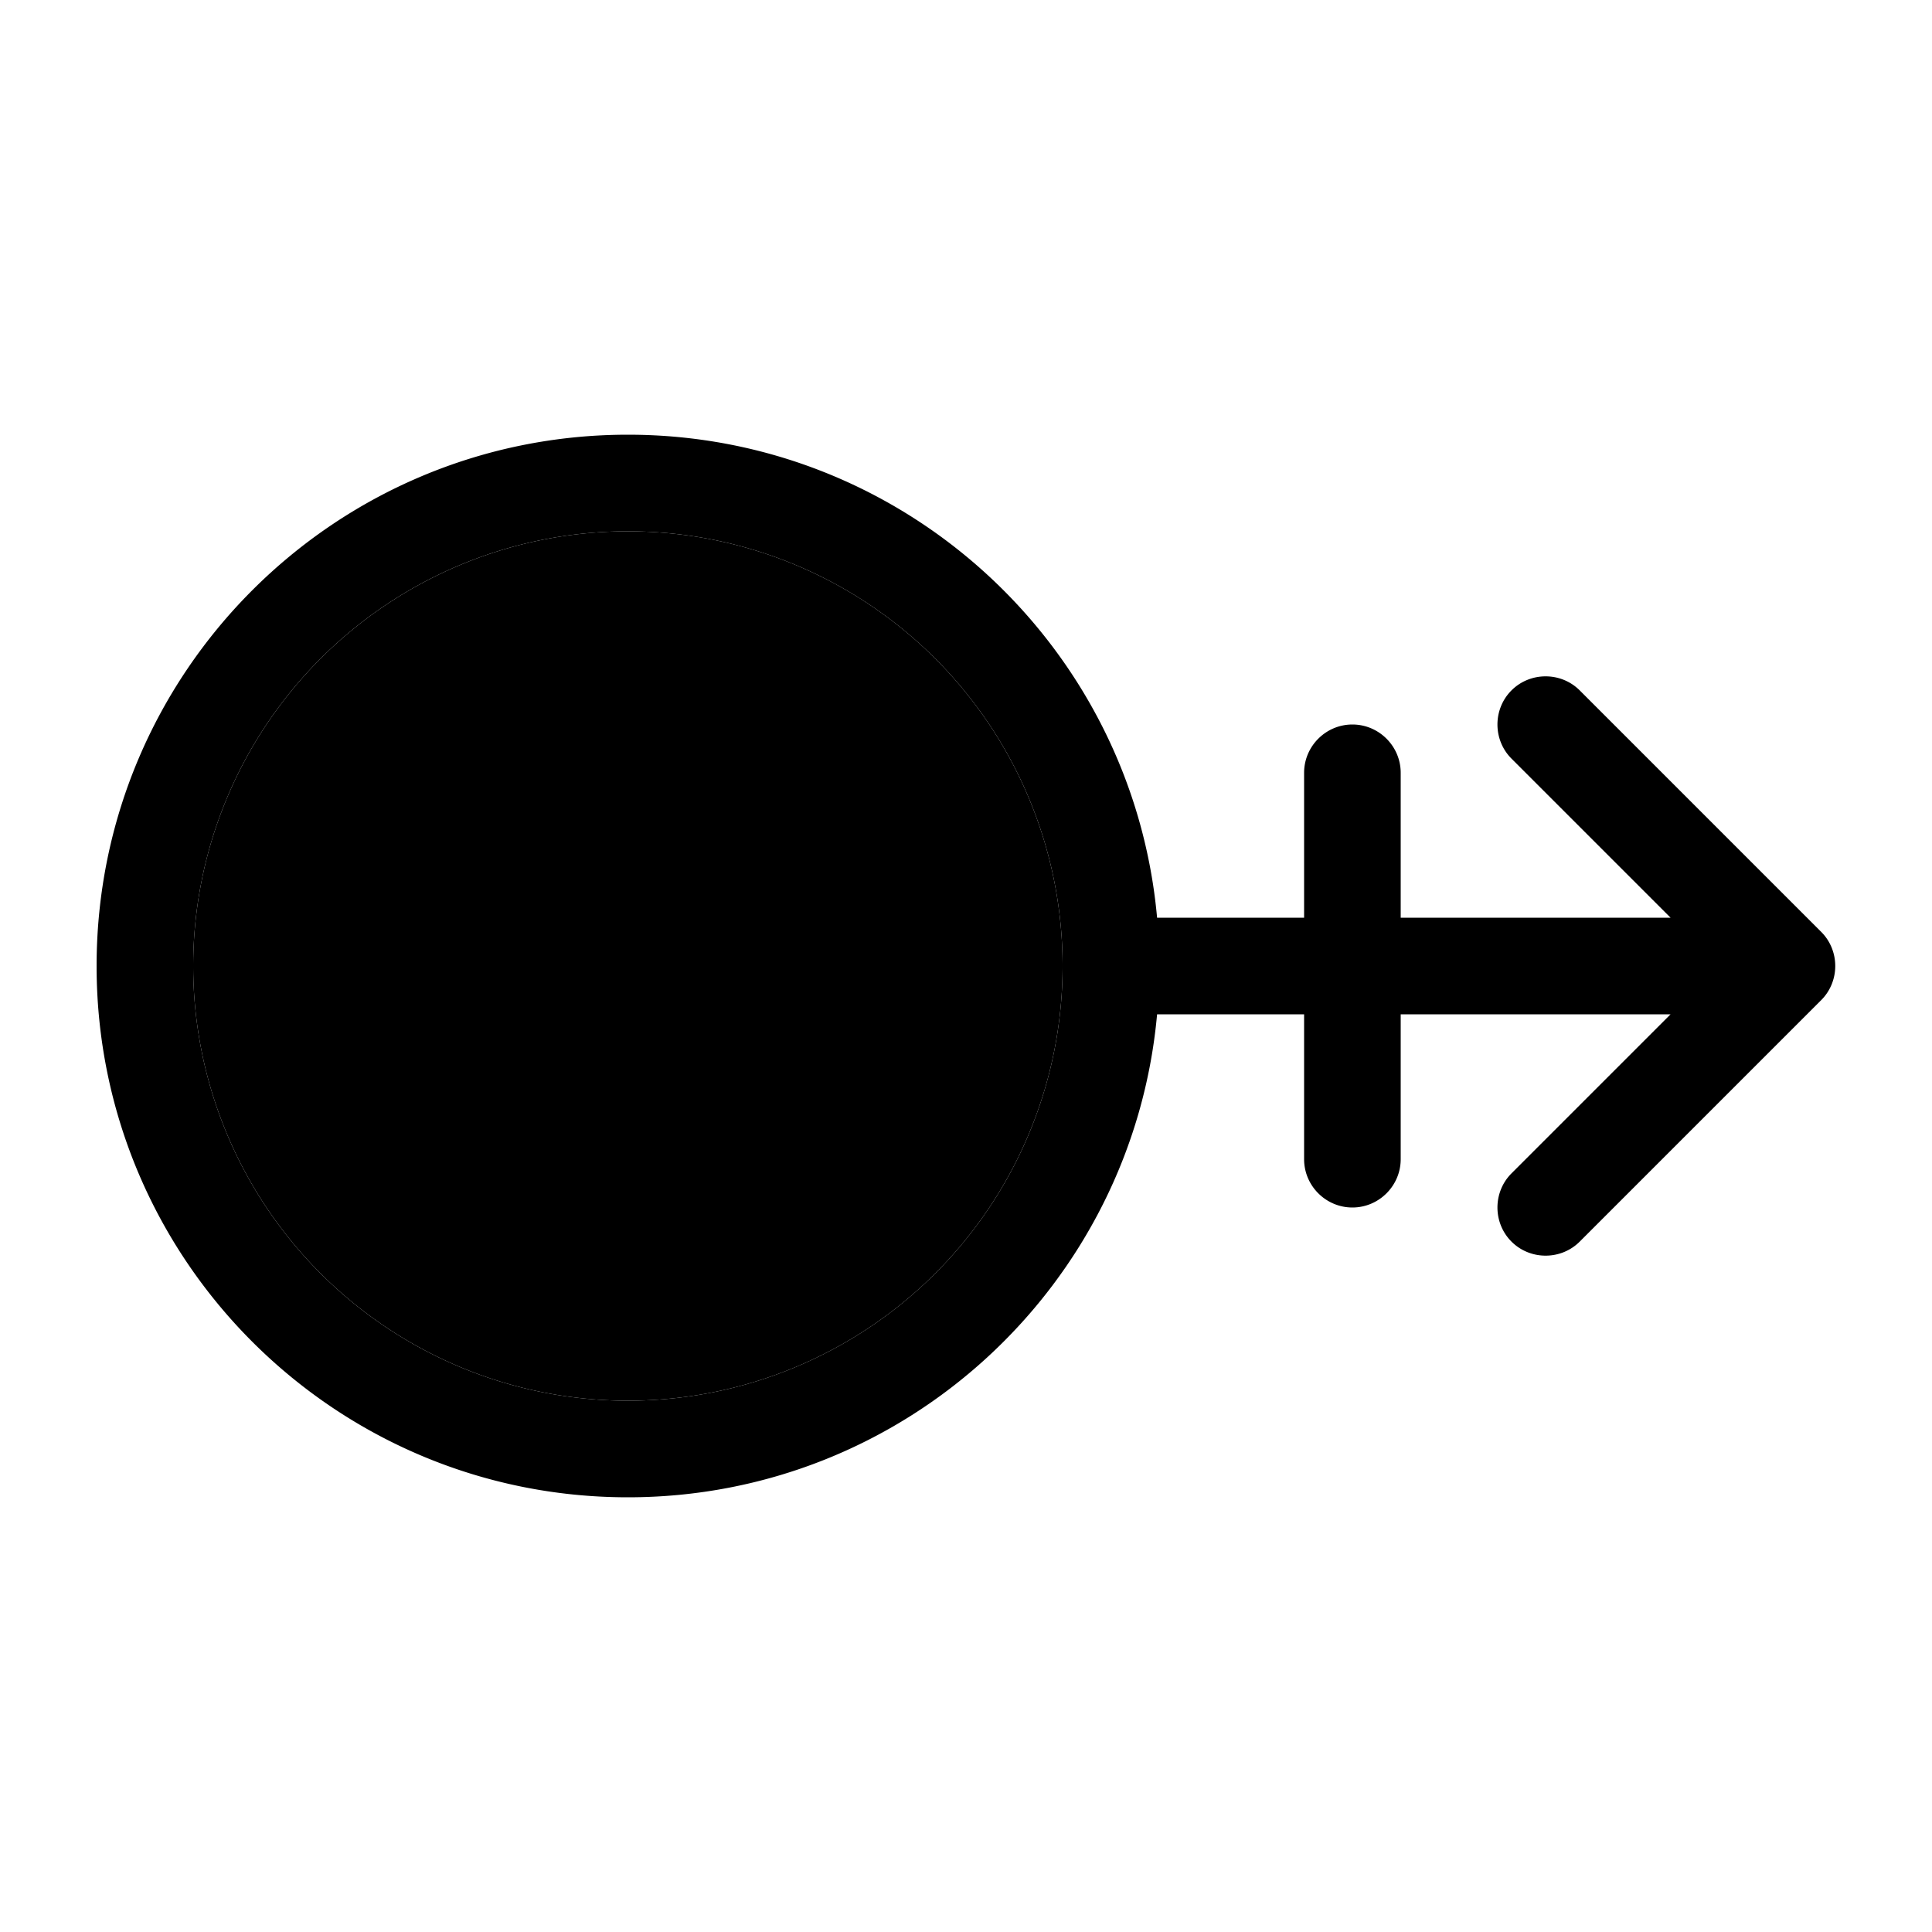 <svg xmlns="http://www.w3.org/2000/svg" width="24" height="24" viewBox="0 0 640 512">
    <path class="pr-icon-duotone-secondary" d="M64 256a144 144 0 1 0 288 0A144 144 0 1 0 64 256z"/>
    <path class="pr-icon-duotone-primary" d="M64 256a144 144 0 1 1 288 0A144 144 0 1 1 64 256zm319.3-16C375.2 150.3 299.8 80 208 80C110.8 80 32 158.8 32 256s78.8 176 176 176c91.8 0 167.2-70.3 175.3-160l48.7 0 0 48c0 8.8 7.2 16 16 16s16-7.2 16-16l0-48 89.4 0-52.7 52.7c-6.2 6.2-6.2 16.4 0 22.6s16.4 6.2 22.6 0l80-80c6.2-6.2 6.2-16.4 0-22.6l-80-80c-6.2-6.2-16.4-6.2-22.6 0s-6.2 16.4 0 22.6L553.4 240 464 240l0-48c0-8.8-7.2-16-16-16s-16 7.2-16 16l0 48-48.7 0z"/>
</svg>